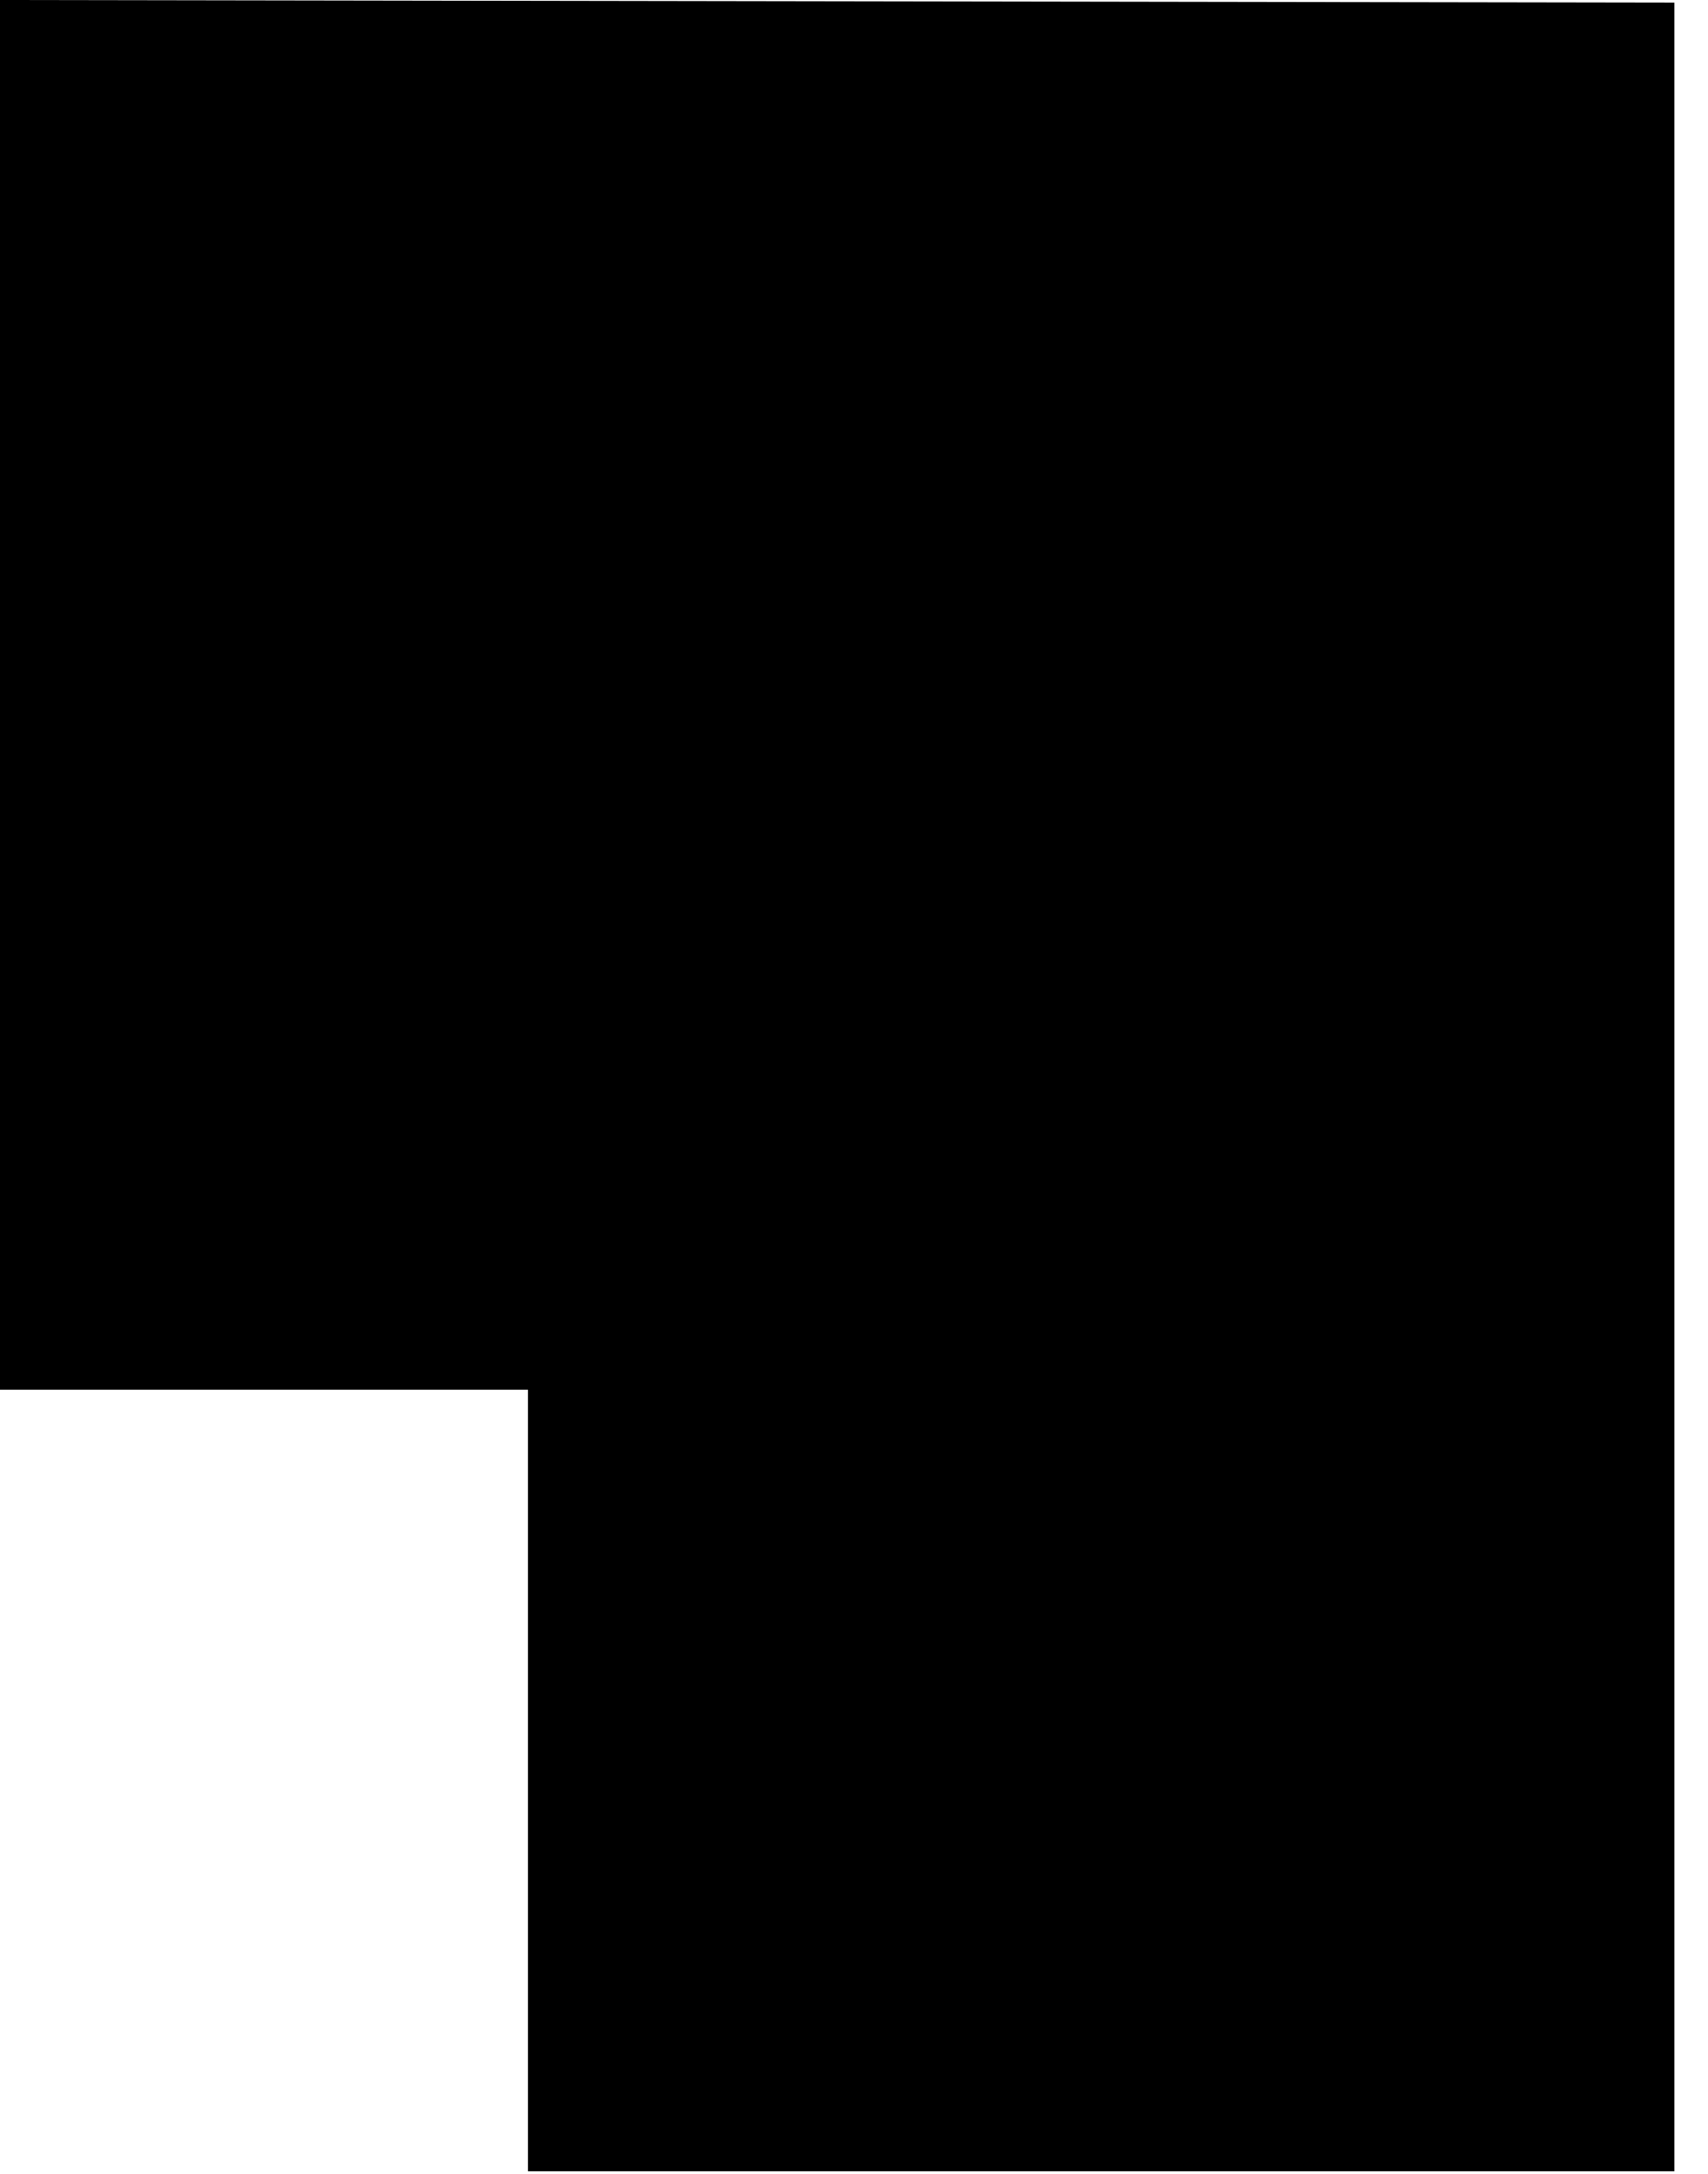 <?xml version="1.0" encoding="utf-8"?>
<svg version="1.1" id="Layer_1"
xmlns="http://www.w3.org/2000/svg"
xmlns:xlink="http://www.w3.org/1999/xlink"
xmlns:author="http://www.sothink.com"
width="33px" height="42px"
xml:space="preserve">
<g id="2115" transform="matrix(1, 0, 0, 1, 14.25, 17.9)">
<path style="fill:#000000;fill-opacity:1" d="M18.1,-17.85L18.1 24.05L-4.05 24.05L-4.05 8.95L-14.25 8.95L-14.25 -17.9L18.1 -17.85" />
</g>
</svg>
